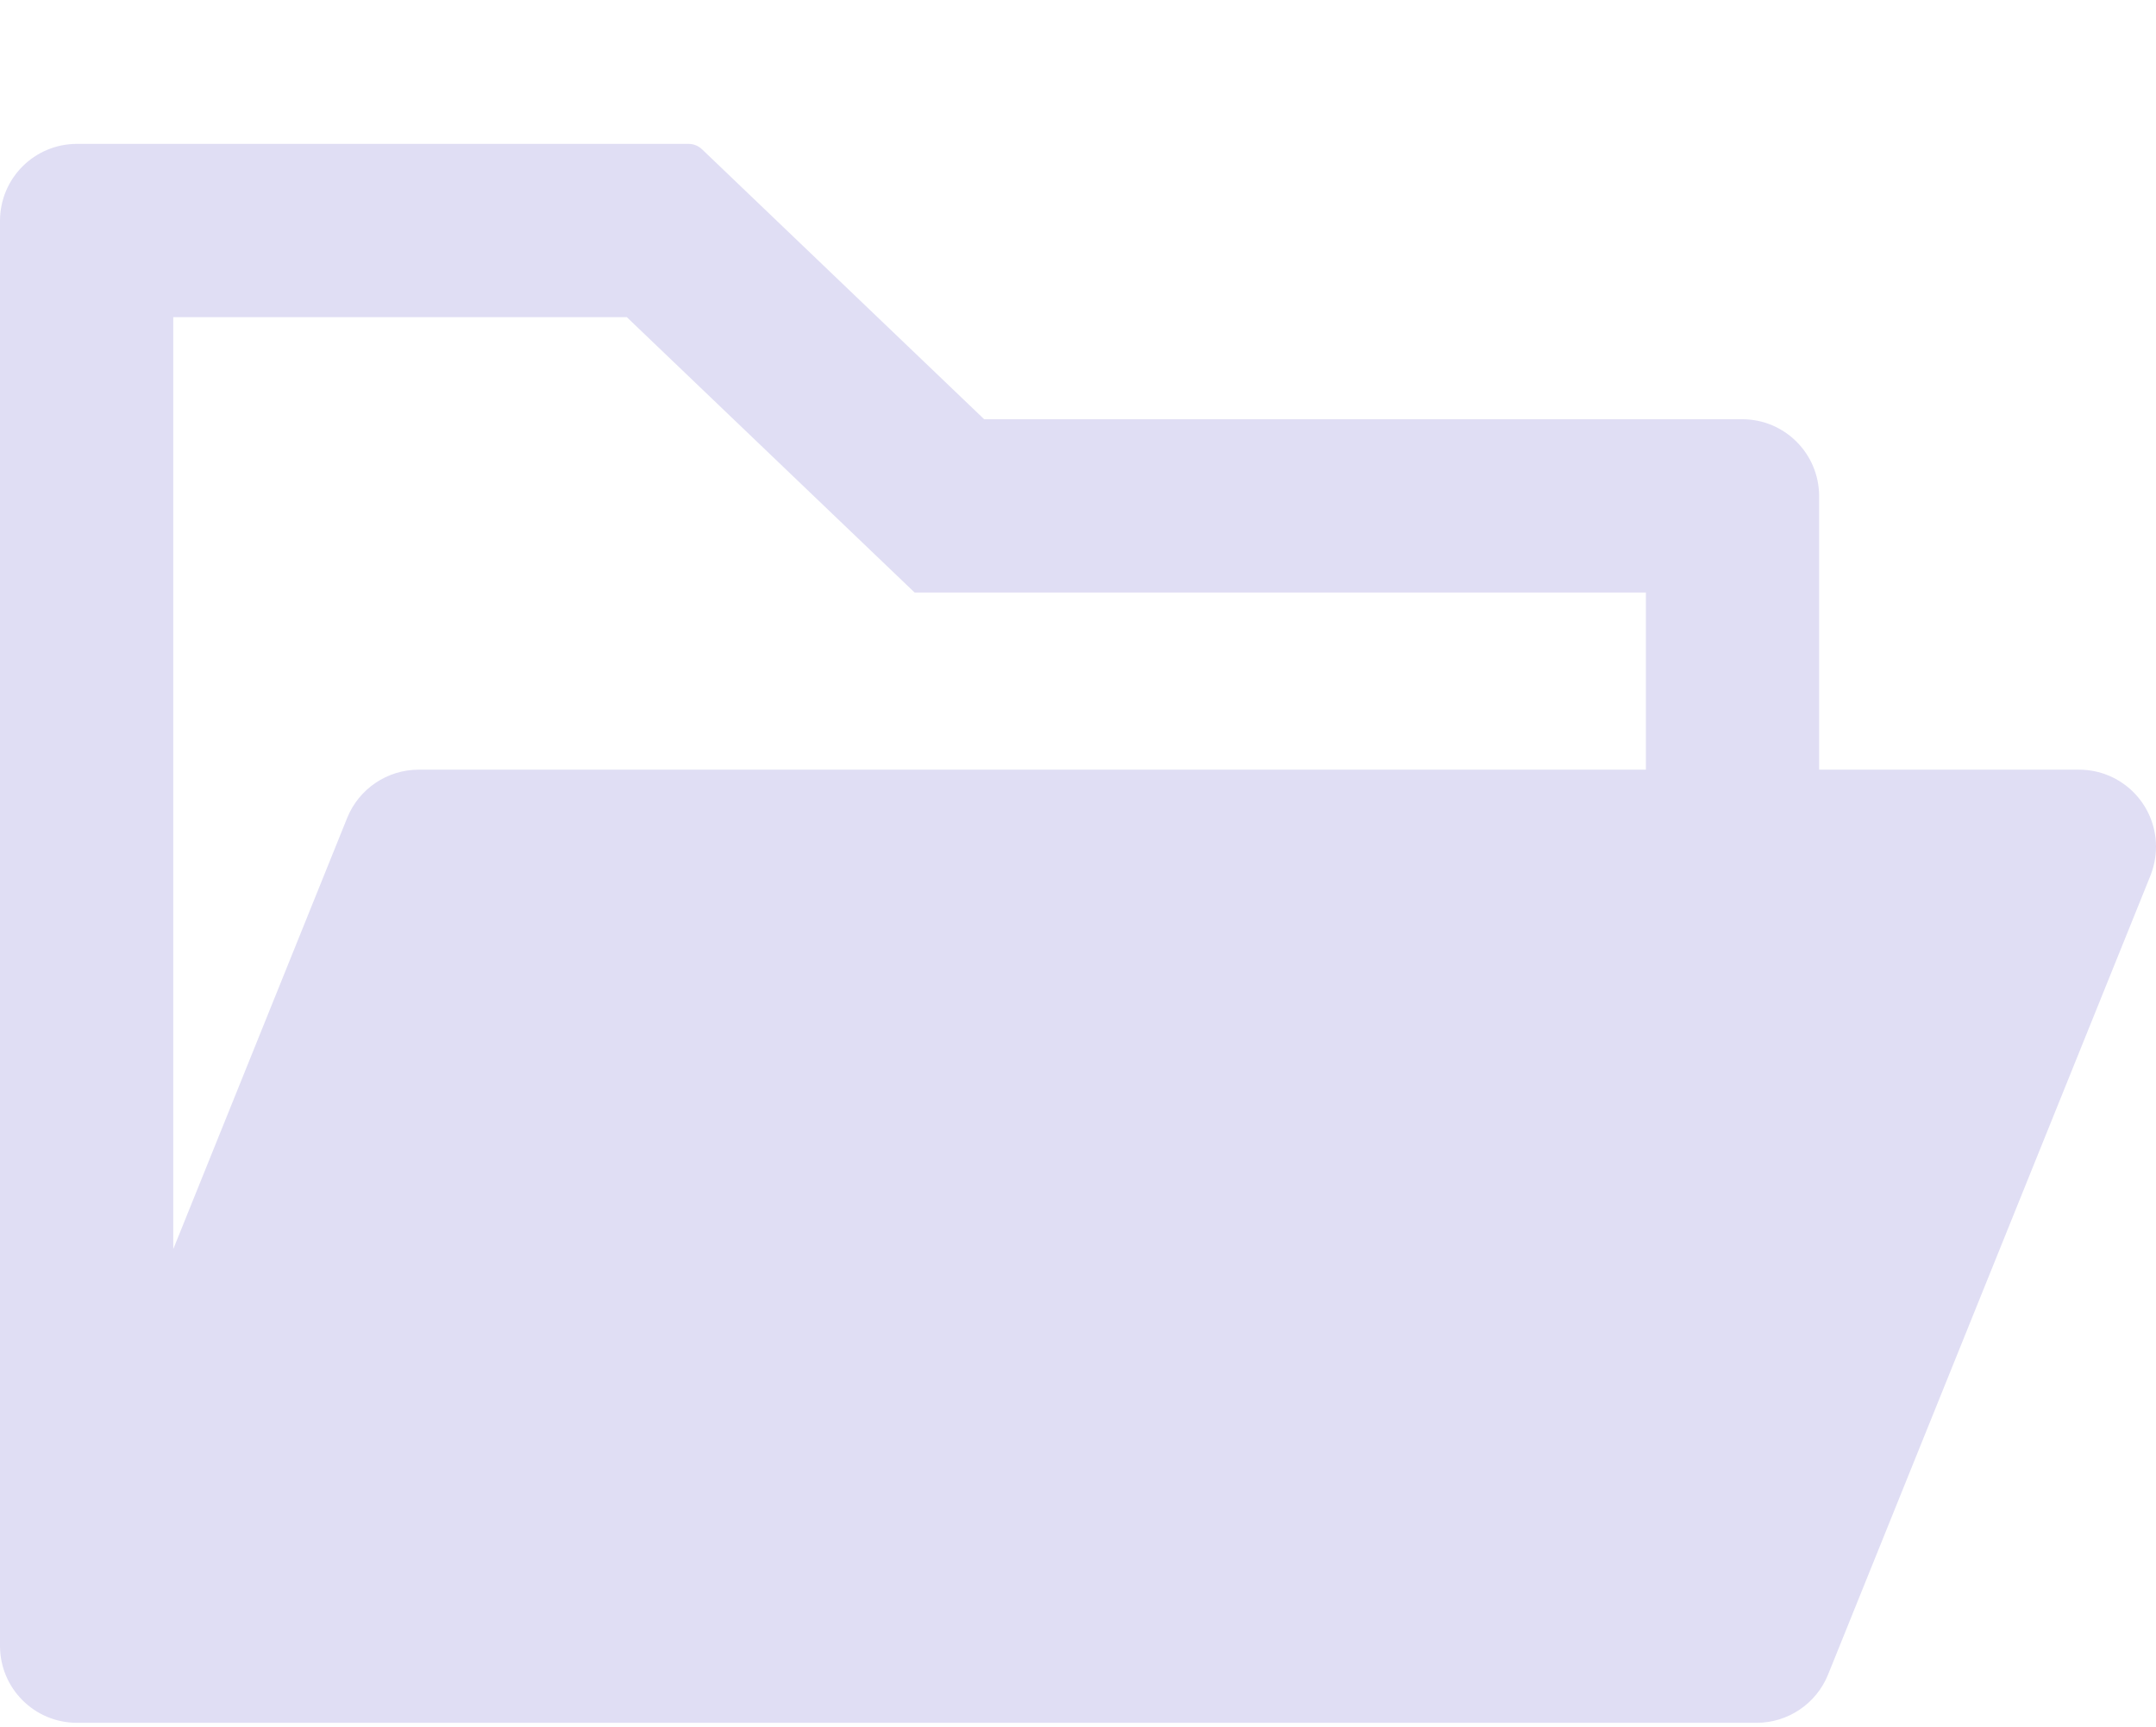 <?xml version="1.0" encoding="UTF-8" standalone="no"?>
<svg
   t="1701350322767"
   class="icon"
   viewBox="0 0 896 717.44"
   version="1.1"
   p-id="6837"
   width="175"
   height="140.125"
   id="svg1"
   sodipodi:docname="folder.svg"
   inkscape:version="1.4 (e7c3feb, 2024-10-09)"
   xmlns:inkscape="http://www.inkscape.org/namespaces/inkscape"
   xmlns:sodipodi="http://sodipodi.sourceforge.net/DTD/sodipodi-0.dtd"
   xmlns="http://www.w3.org/2000/svg"
   xmlns:svg="http://www.w3.org/2000/svg">
  <defs
     id="defs1" />
  <sodipodi:namedview
     id="namedview1"
     pagecolor="#ffffff"
     bordercolor="#999999"
     borderopacity="1"
     inkscape:showpageshadow="2"
     inkscape:pageopacity="0"
     inkscape:pagecheckerboard="0"
     inkscape:deskcolor="#d1d1d1"
     showgrid="false"
     inkscape:zoom="4.04"
     inkscape:cx="87.376238"
     inkscape:cy="64.232673"
     inkscape:window-width="1916"
     inkscape:window-height="1163"
     inkscape:window-x="0"
     inkscape:window-y="33"
     inkscape:window-maximized="1"
     inkscape:current-layer="svg1" />
  <path
     d="M 864,319.776 H 756 v -113.6 c 0,-17.7 -14.3,-32 -32,-32 H 409 L 291.7,61.976 c -1.5,-1.4 -3.5,-2.2 -5.5,-2.2 H 32 c -17.7,0 -32,14.3 -32,32 v 592 c 0,17.7 14.3,32 32,32 h 698 c 13,0 24.8,-7.9 29.7,-20 l 134,-332 c 1.5,-3.8 2.3,-7.9 2.3,-12 0,-17.7 -14.3,-32 -32,-32 z m -180,0 H 174 c -13,0 -24.8,7.9 -29.7,20 L 72,518.976 v -387.2 h 188.5 l 119.6,114.4 H 684 Z"
     p-id="6838"
     fill="#eceff4"
     id="path1"
     style="fill:#e0def4;fill-opacity:1" />
</svg>
